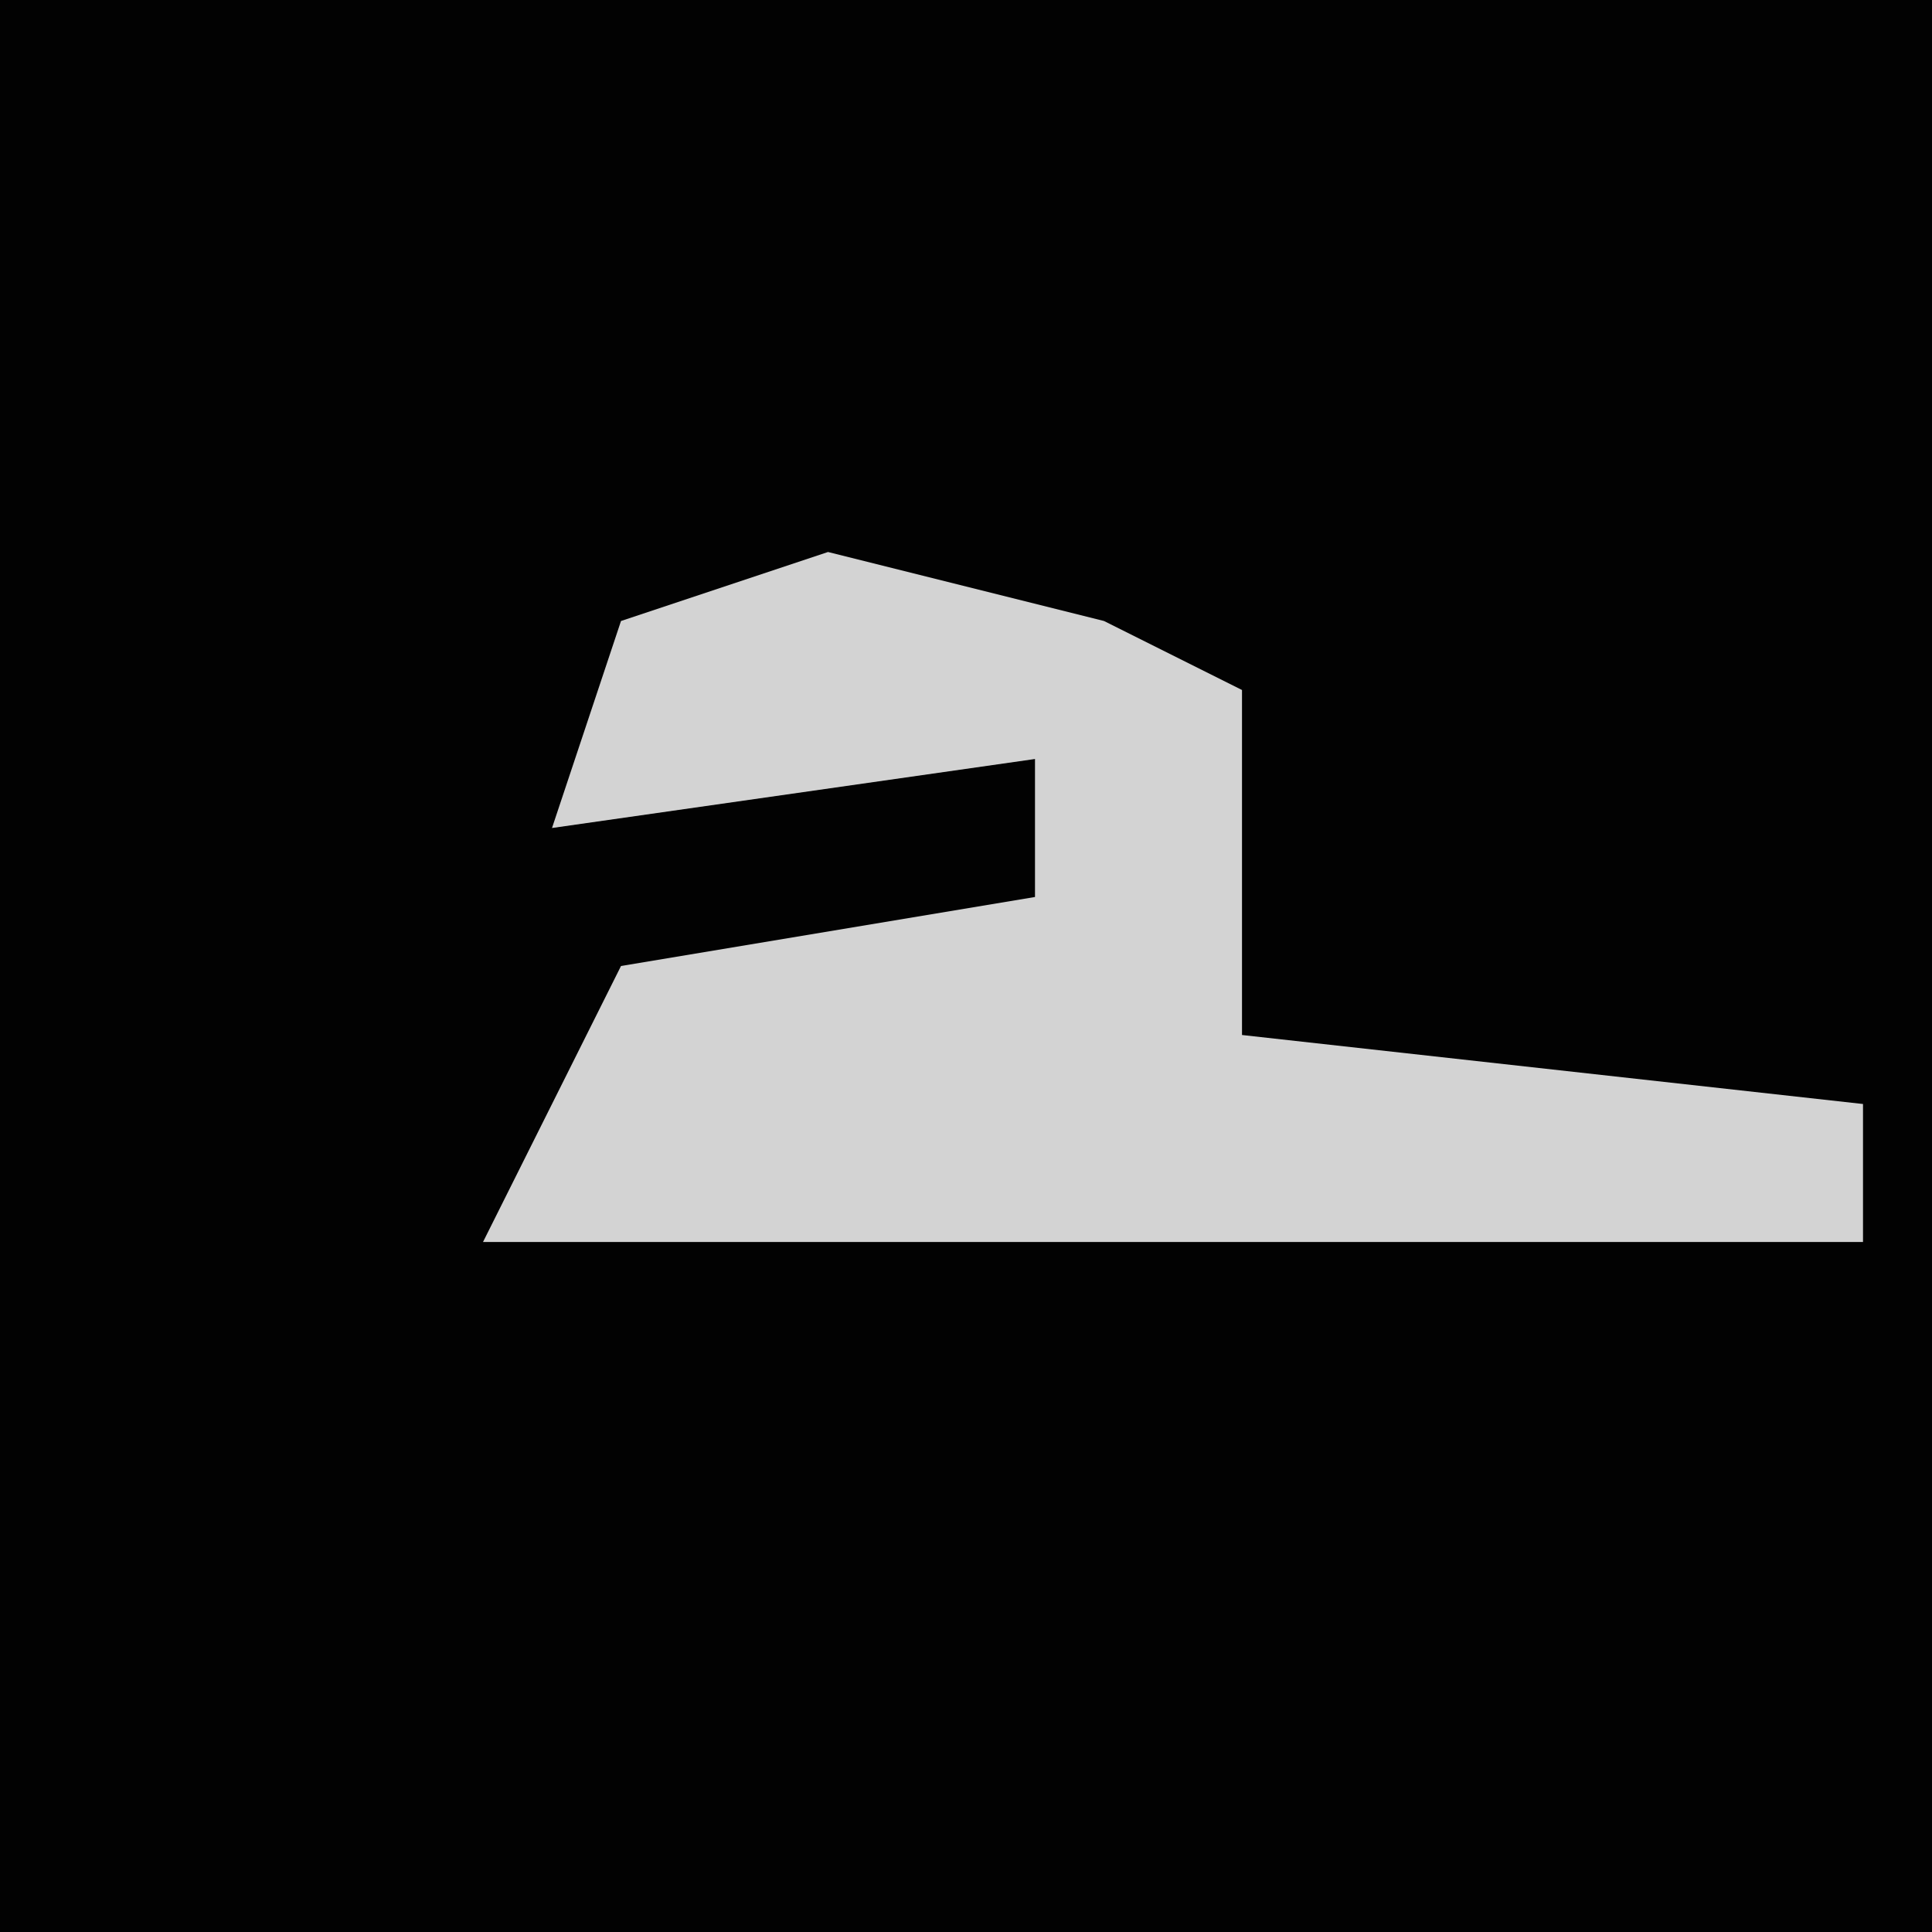 <?xml version="1.0" encoding="UTF-8"?>
<svg version="1.1" xmlns="http://www.w3.org/2000/svg" width="28" height="28">
<path d="M0,0 L28,0 L28,28 L0,28 Z " fill="#020202" transform="translate(0,0)"/>
<path d="M0,0 L4,1 L6,2 L6,7 L15,8 L15,10 L-5,10 L-3,6 L3,5 L3,3 L-4,4 L-3,1 Z " fill="#D3D3D3" transform="translate(12,8)"/>
</svg>
